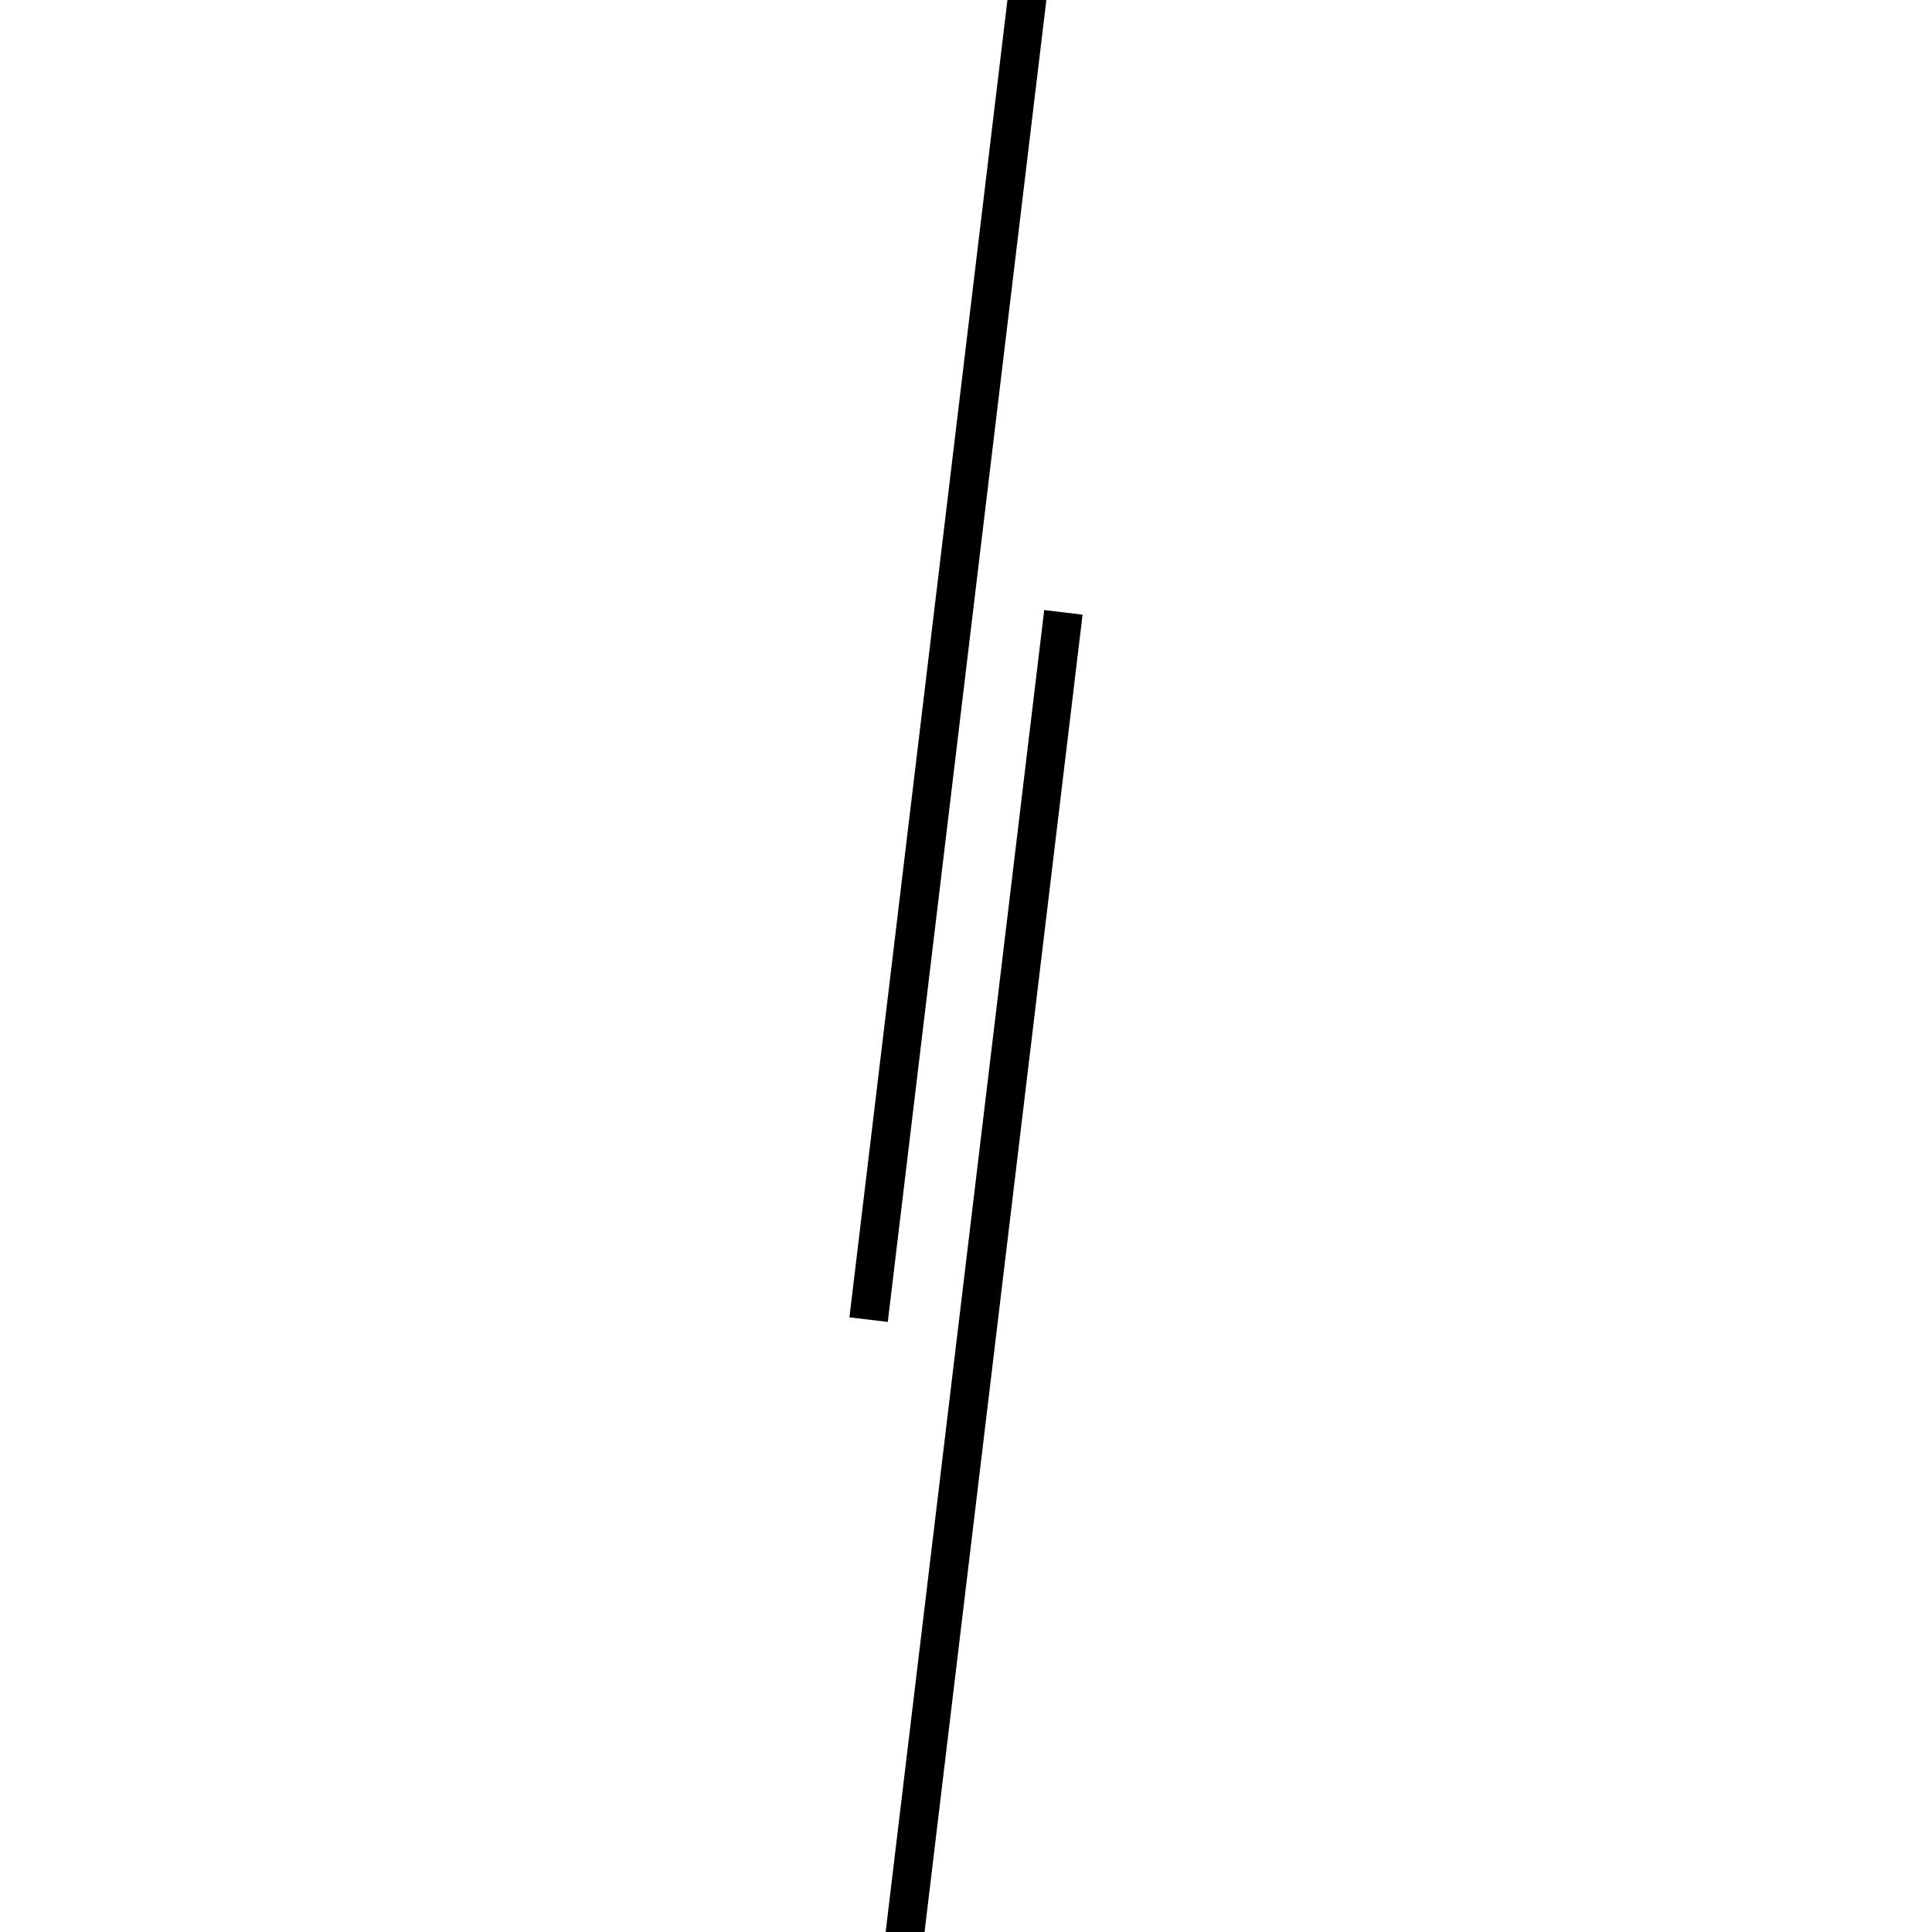 <!-- Este archivo es creado automaticamente por el generador de contenido del programa contornos version 1.1. Este elementos es el numero 211 de la serie actual-->
<svg xmlns="http://www.w3.org/2000/svg" height="100" width="100">
<line x1="55.041" y1="31.696" x2="44.959" y2="115.747" stroke-width="2" stroke="black" />
<line x1="55.041" y1="-15.747" x2="44.959" y2="68.304" stroke-width="2" stroke="black" />
</svg>

